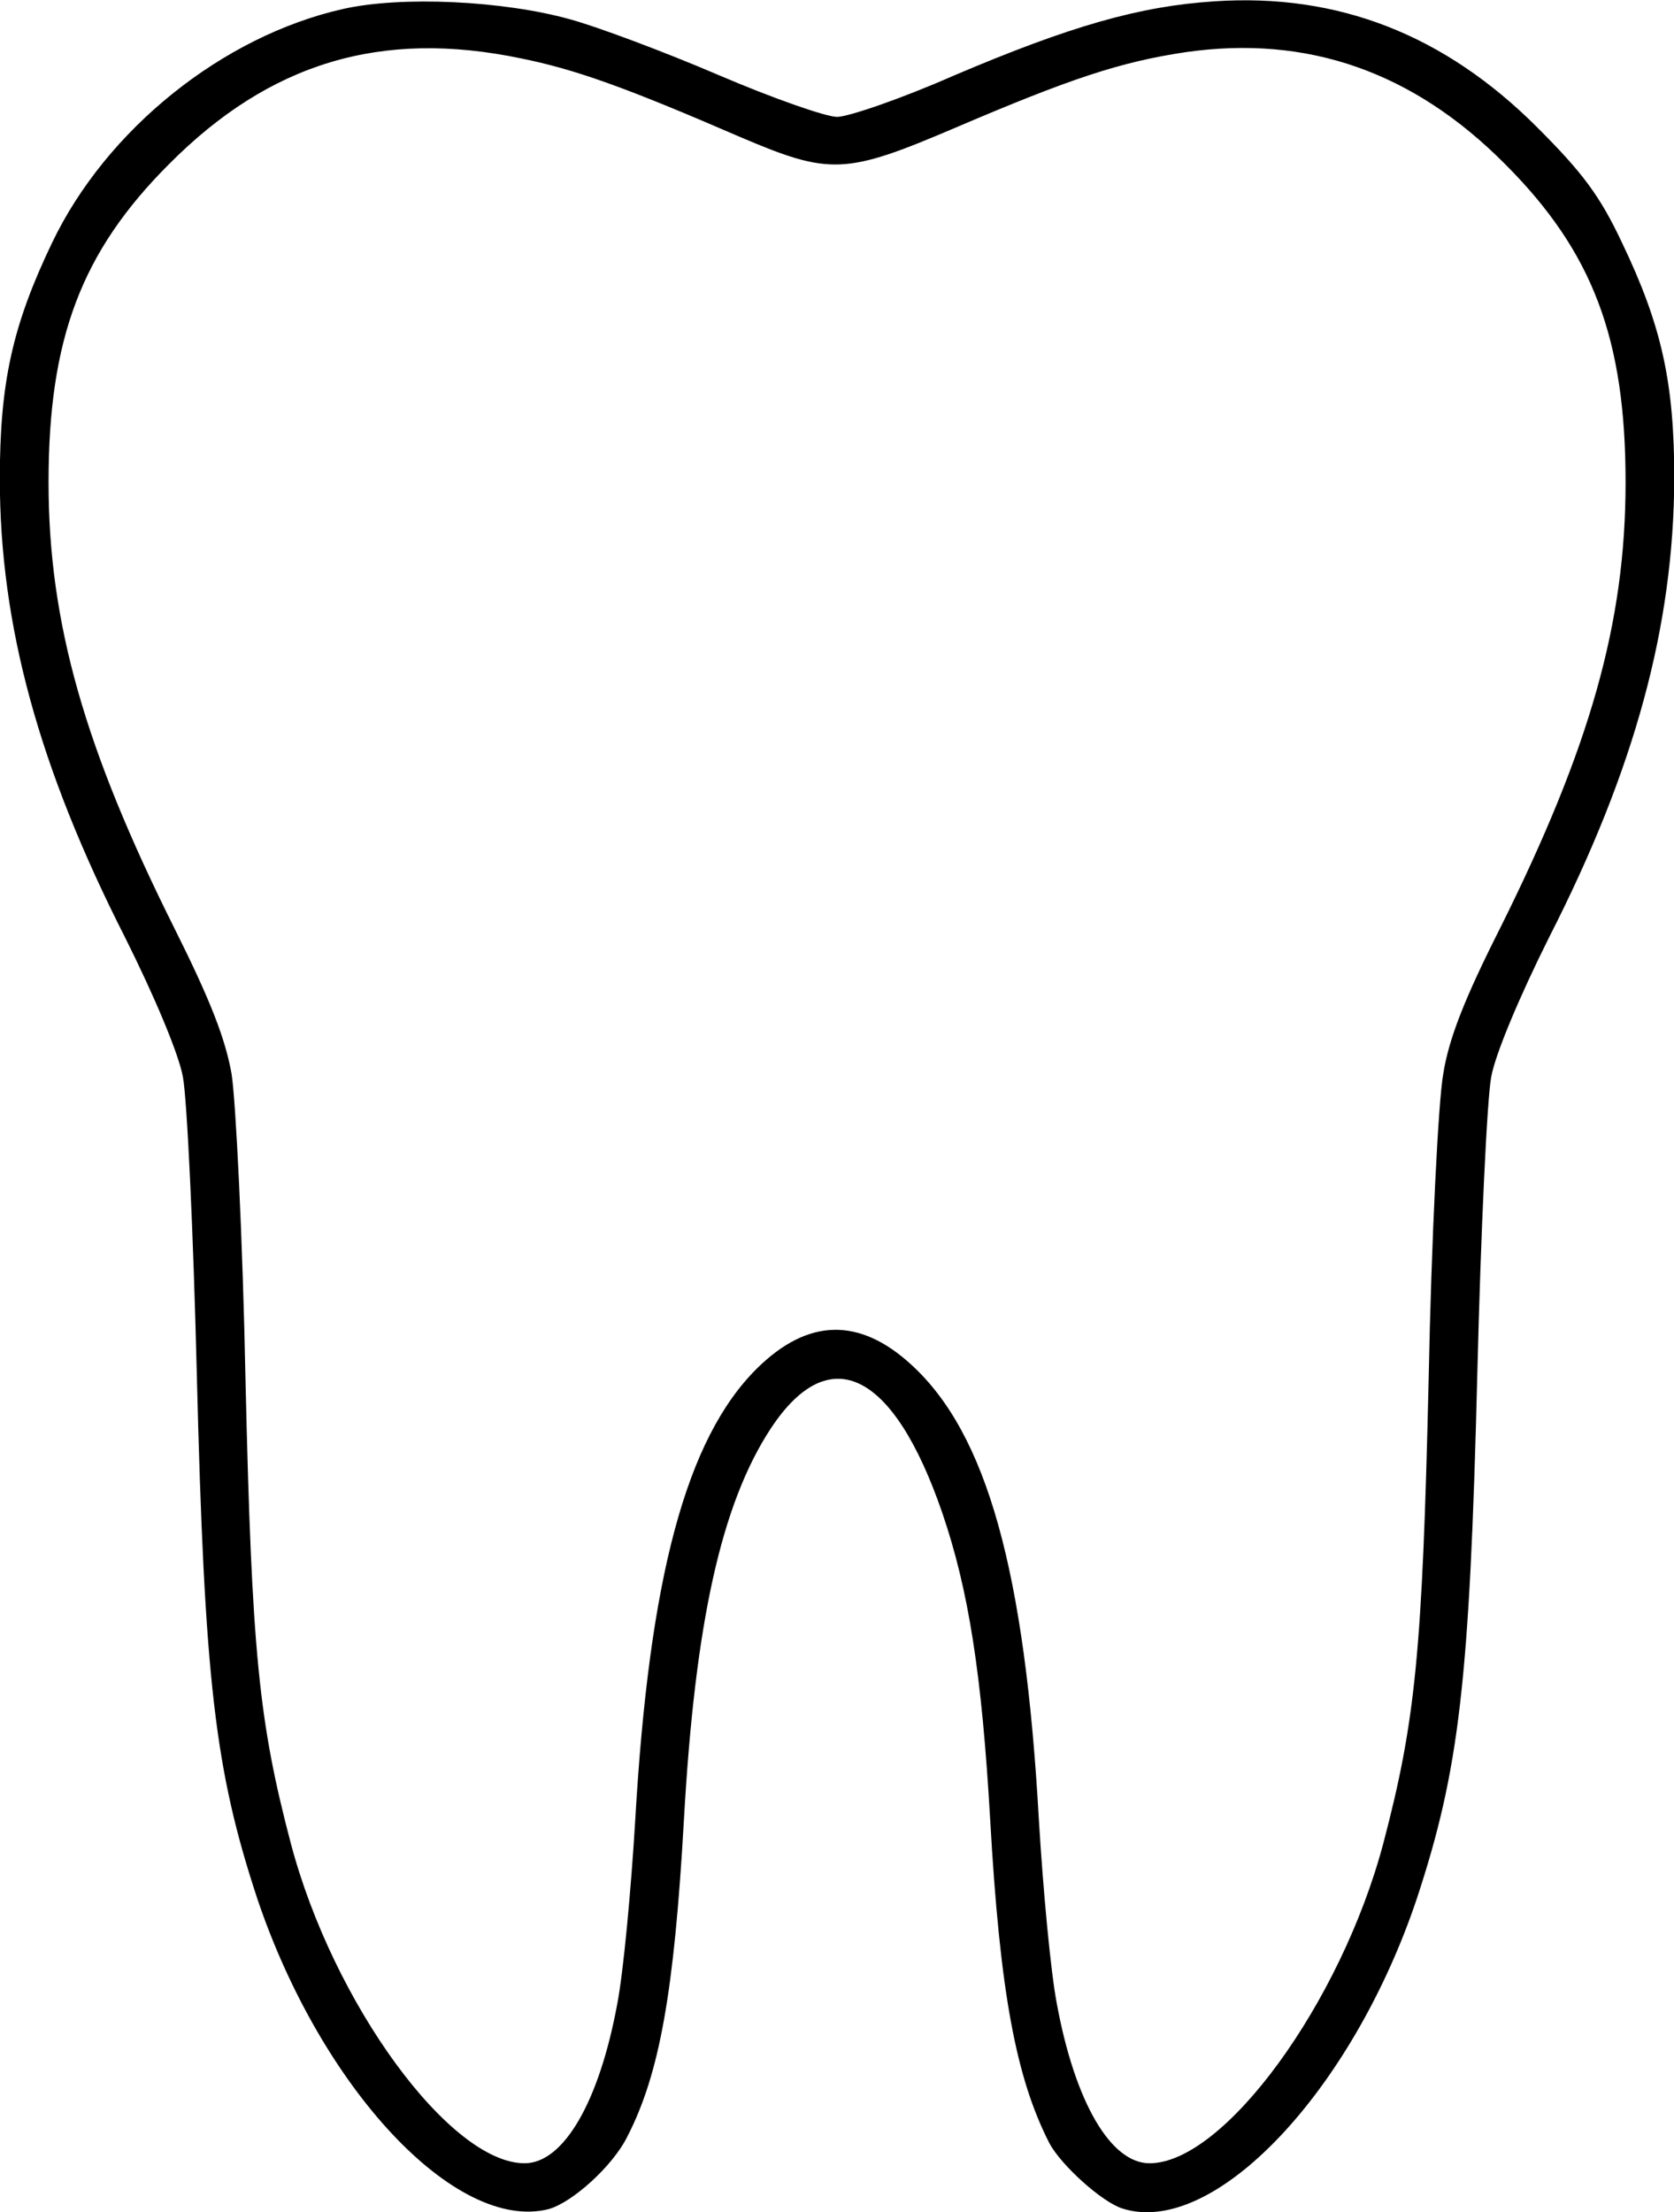 <?xml version="1.0" standalone="no"?>
<!DOCTYPE svg PUBLIC "-//W3C//DTD SVG 20010904//EN"
 "http://www.w3.org/TR/2001/REC-SVG-20010904/DTD/svg10.dtd">
<svg version="1.0" xmlns="http://www.w3.org/2000/svg"
 width="240.534pt" height="317.83pt" viewBox="0 0 240.534 317.83"
 preserveAspectRatio="xMidYMid meet">
<g transform="translate(-59.724,338.792) scale(0.1,-0.1)"
fill="#000000" stroke="none">
<path d="M1090 3375 c-173 -39 -340 -173 -418 -336 -57 -119 -75 -201 -75
-339 0 -210 56 -415 180 -659 42 -84 77 -167 83 -200 6 -31 15 -222 20 -426
11 -443 26 -570 87 -755 92 -273 285 -479 418 -446 34 9 93 62 114 105 46 90
67 207 81 455 16 284 54 454 125 562 84 127 176 82 246 -121 38 -111 57 -232
69 -441 14 -248 37 -371 85 -465 17 -32 76 -85 105 -94 131 -42 330 168 423
445 61 185 76 312 87 755 5 204 14 395 20 426 6 33 41 116 83 200 124 243 179
448 180 659 0 138 -18 220 -75 339 -32 68 -57 101 -122 166 -133 133 -286 193
-464 181 -107 -7 -206 -35 -375 -107 -75 -33 -151 -59 -167 -59 -16 0 -93 27
-170 60 -77 33 -173 69 -213 80 -96 27 -243 34 -327 15z m256 -71 c79 -16 151
-42 315 -113 129 -55 151 -54 308 13 166 71 238 95 332 109 175 25 327 -28
459 -161 126 -126 173 -251 173 -457 0 -202 -51 -381 -180 -640 -51 -101 -74
-159 -82 -210 -7 -38 -17 -236 -21 -440 -9 -391 -19 -490 -65 -665 -61 -230
-229 -460 -336 -460 -56 0 -107 88 -133 228 -9 46 -20 165 -26 265 -20 359
-75 555 -183 654 -75 69 -149 67 -222 -5 -102 -101 -155 -301 -175 -649 -6
-100 -17 -219 -26 -265 -26 -140 -77 -228 -133 -228 -107 0 -275 229 -336 460
-46 175 -56 274 -65 665 -4 204 -14 402 -20 440 -9 51 -31 107 -82 209 -129
258 -181 439 -181 641 0 206 47 331 173 457 145 146 305 194 506 152z"/>
</g>
</svg>
